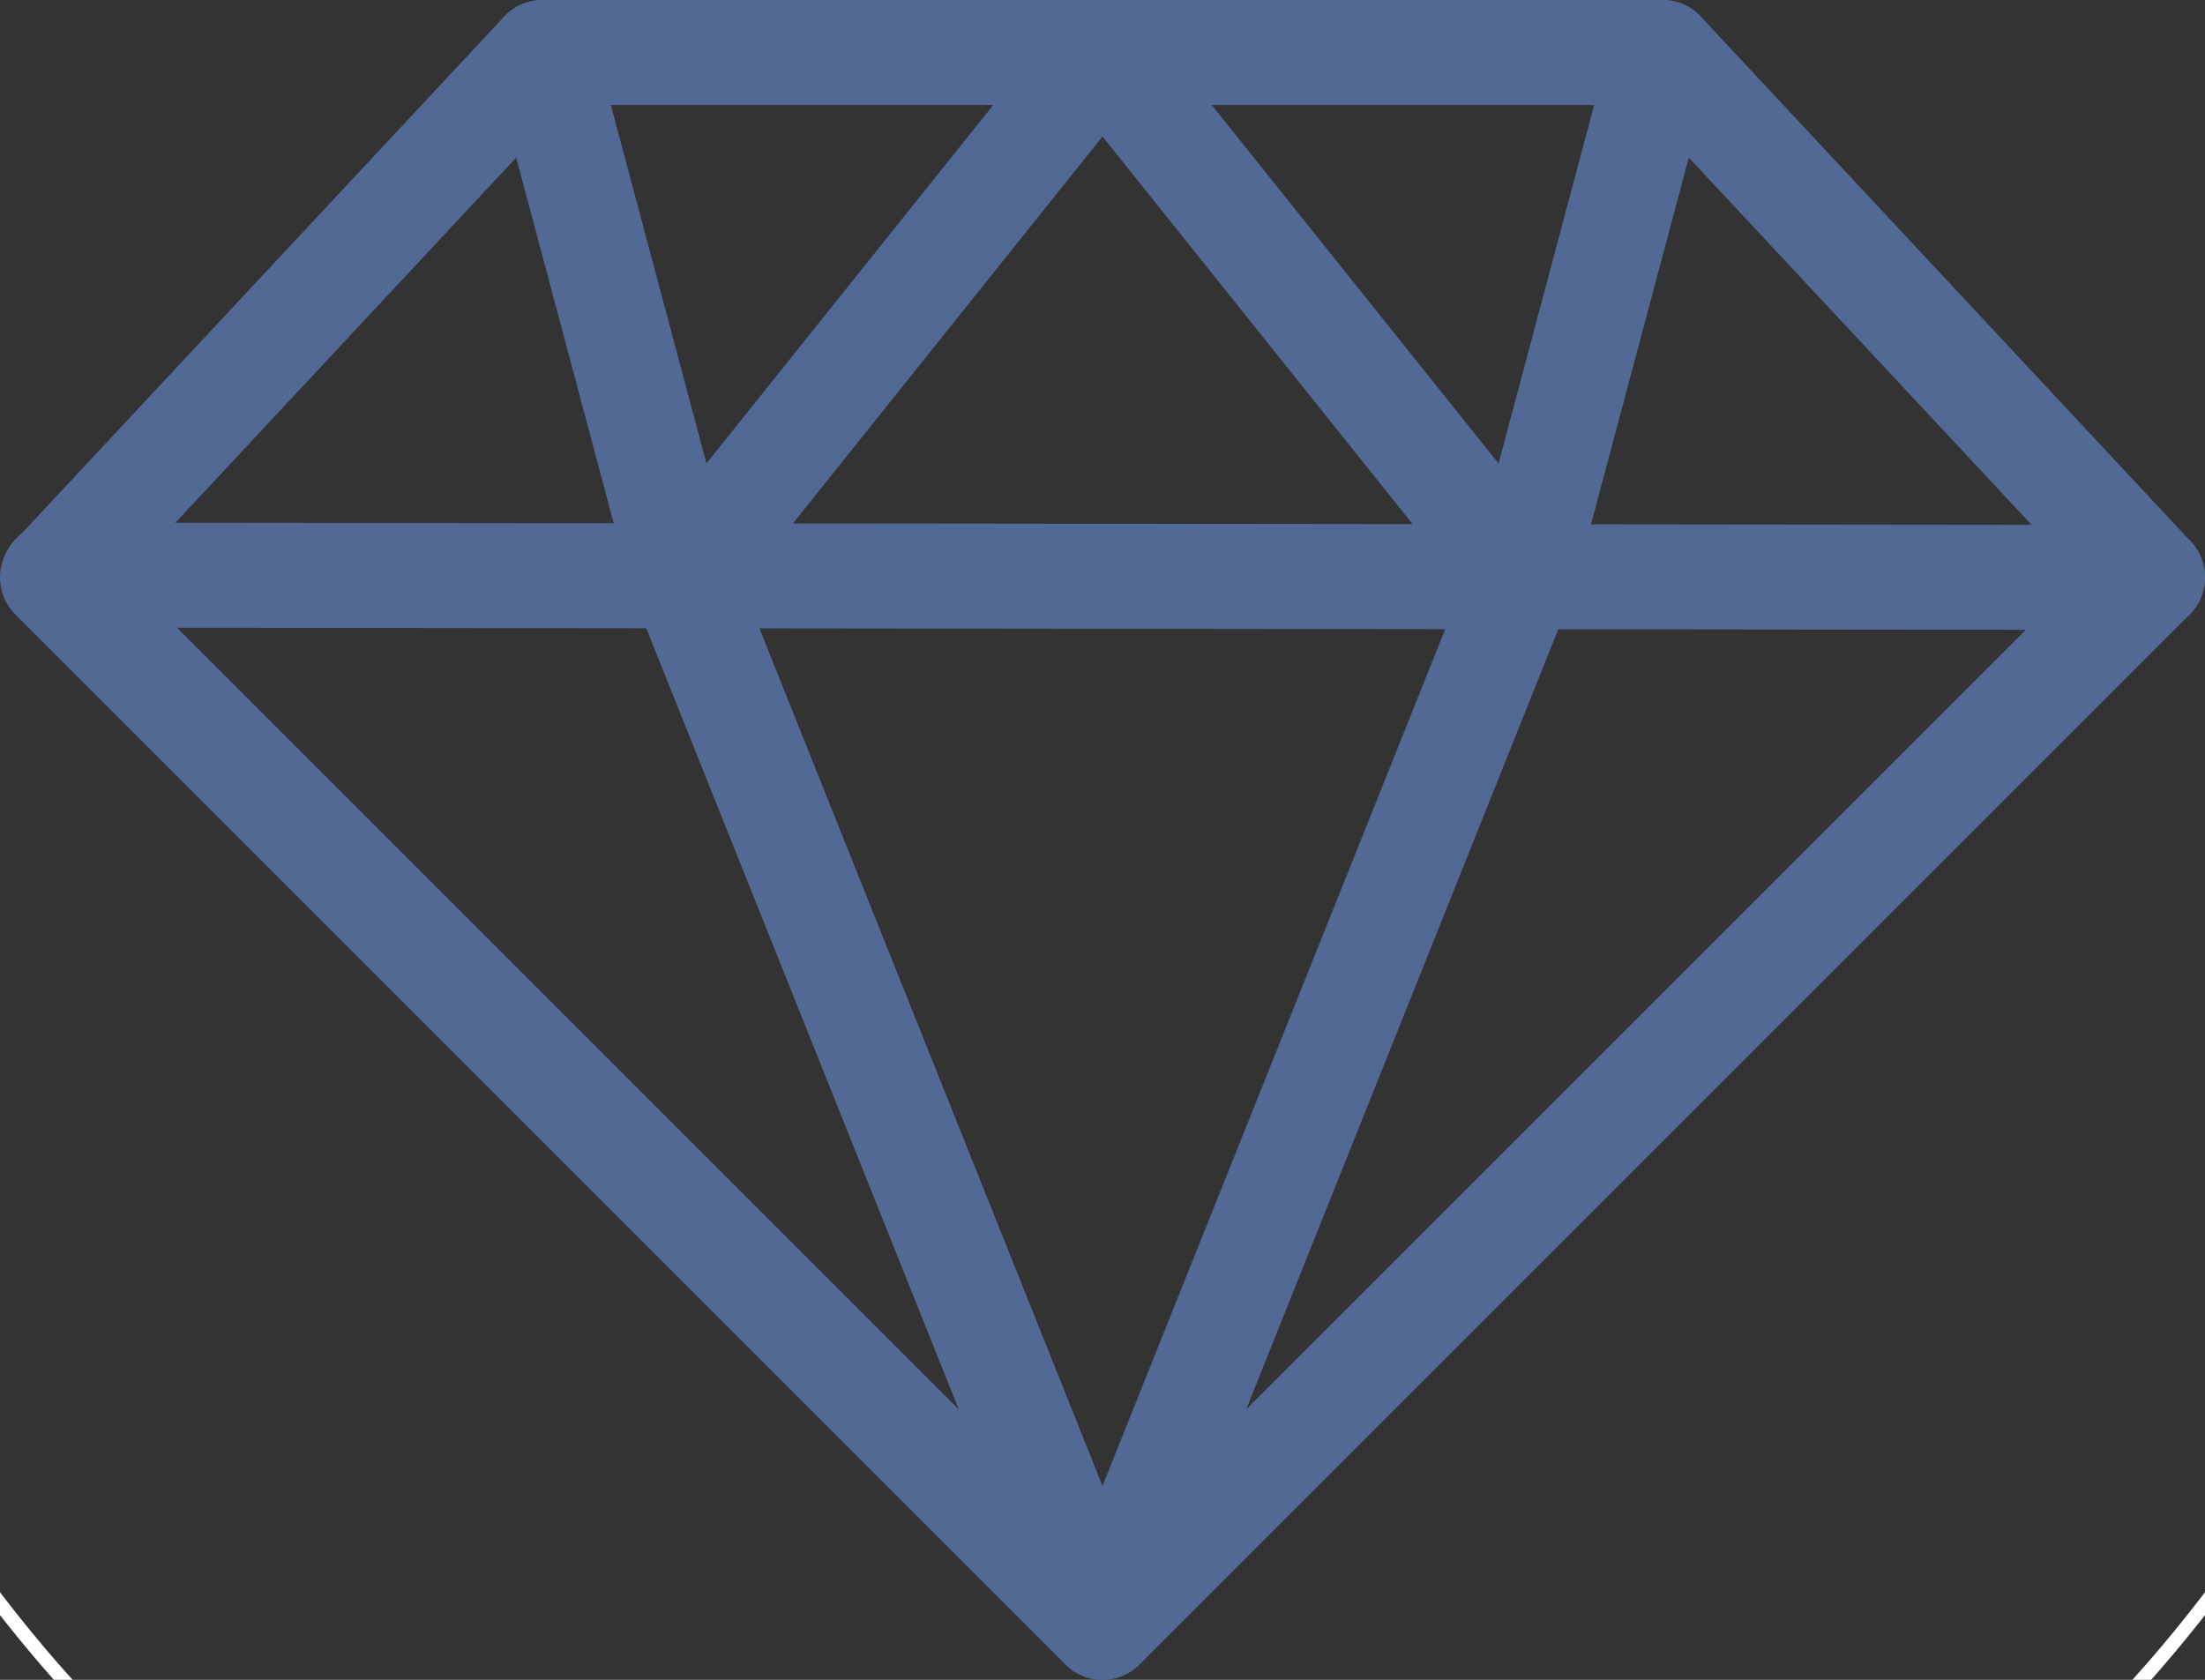 <?xml version="1.0" encoding="UTF-8"?> <svg xmlns="http://www.w3.org/2000/svg" xmlns:cc="http://creativecommons.org/ns#" xmlns:dc="http://purl.org/dc/elements/1.1/" xmlns:rdf="http://www.w3.org/1999/02/22-rdf-syntax-ns#" width="315.01" height="240.01" version="1.1" viewBox="0 0 83.344 63.501"><rect x="0" y="0" width="83.344" height="63.501" fill="#333333" stroke="none"/><circle cx="41.672" cy="28.443" r="52.652" fill="none" fill-rule="evenodd" stroke="#fff" stroke-linecap="round" stroke-width=".529"></circle><g transform="translate(-11.245 -24.474)" fill="none" stroke="#526996" stroke-linecap="round" stroke-linejoin="round"><path d="m13.229 46.302 18.521-19.844h42.333l18.521 19.844-39.688 39.688z" stop-color="#000000" stroke-width="3.969" style="font-variation-settings:normal"></path><path d="m13.274 46.214" stop-color="#000000" stroke-width="2.646" style="font-variation-settings:normal"></path><path d="m92.604 46.302-79.33-0.088v0.088" stop-color="#000000" stroke-width="3.969" style="font-variation-settings:normal"></path><path d="m31.75 26.458 5.292 19.844 15.875-19.844 15.875 19.844 5.292-19.844" stop-color="#000000" stroke-width="3.969" style="font-variation-settings:normal"></path><path d="m39.085 45.968" stop-color="#000000" stroke-width="2.646" style="font-variation-settings:normal"></path><path d="m37.042 46.302 15.875 39.687 15.875-39.687" stop-color="#000000" stroke-width="3.969" style="font-variation-settings:normal"></path></g></svg> 